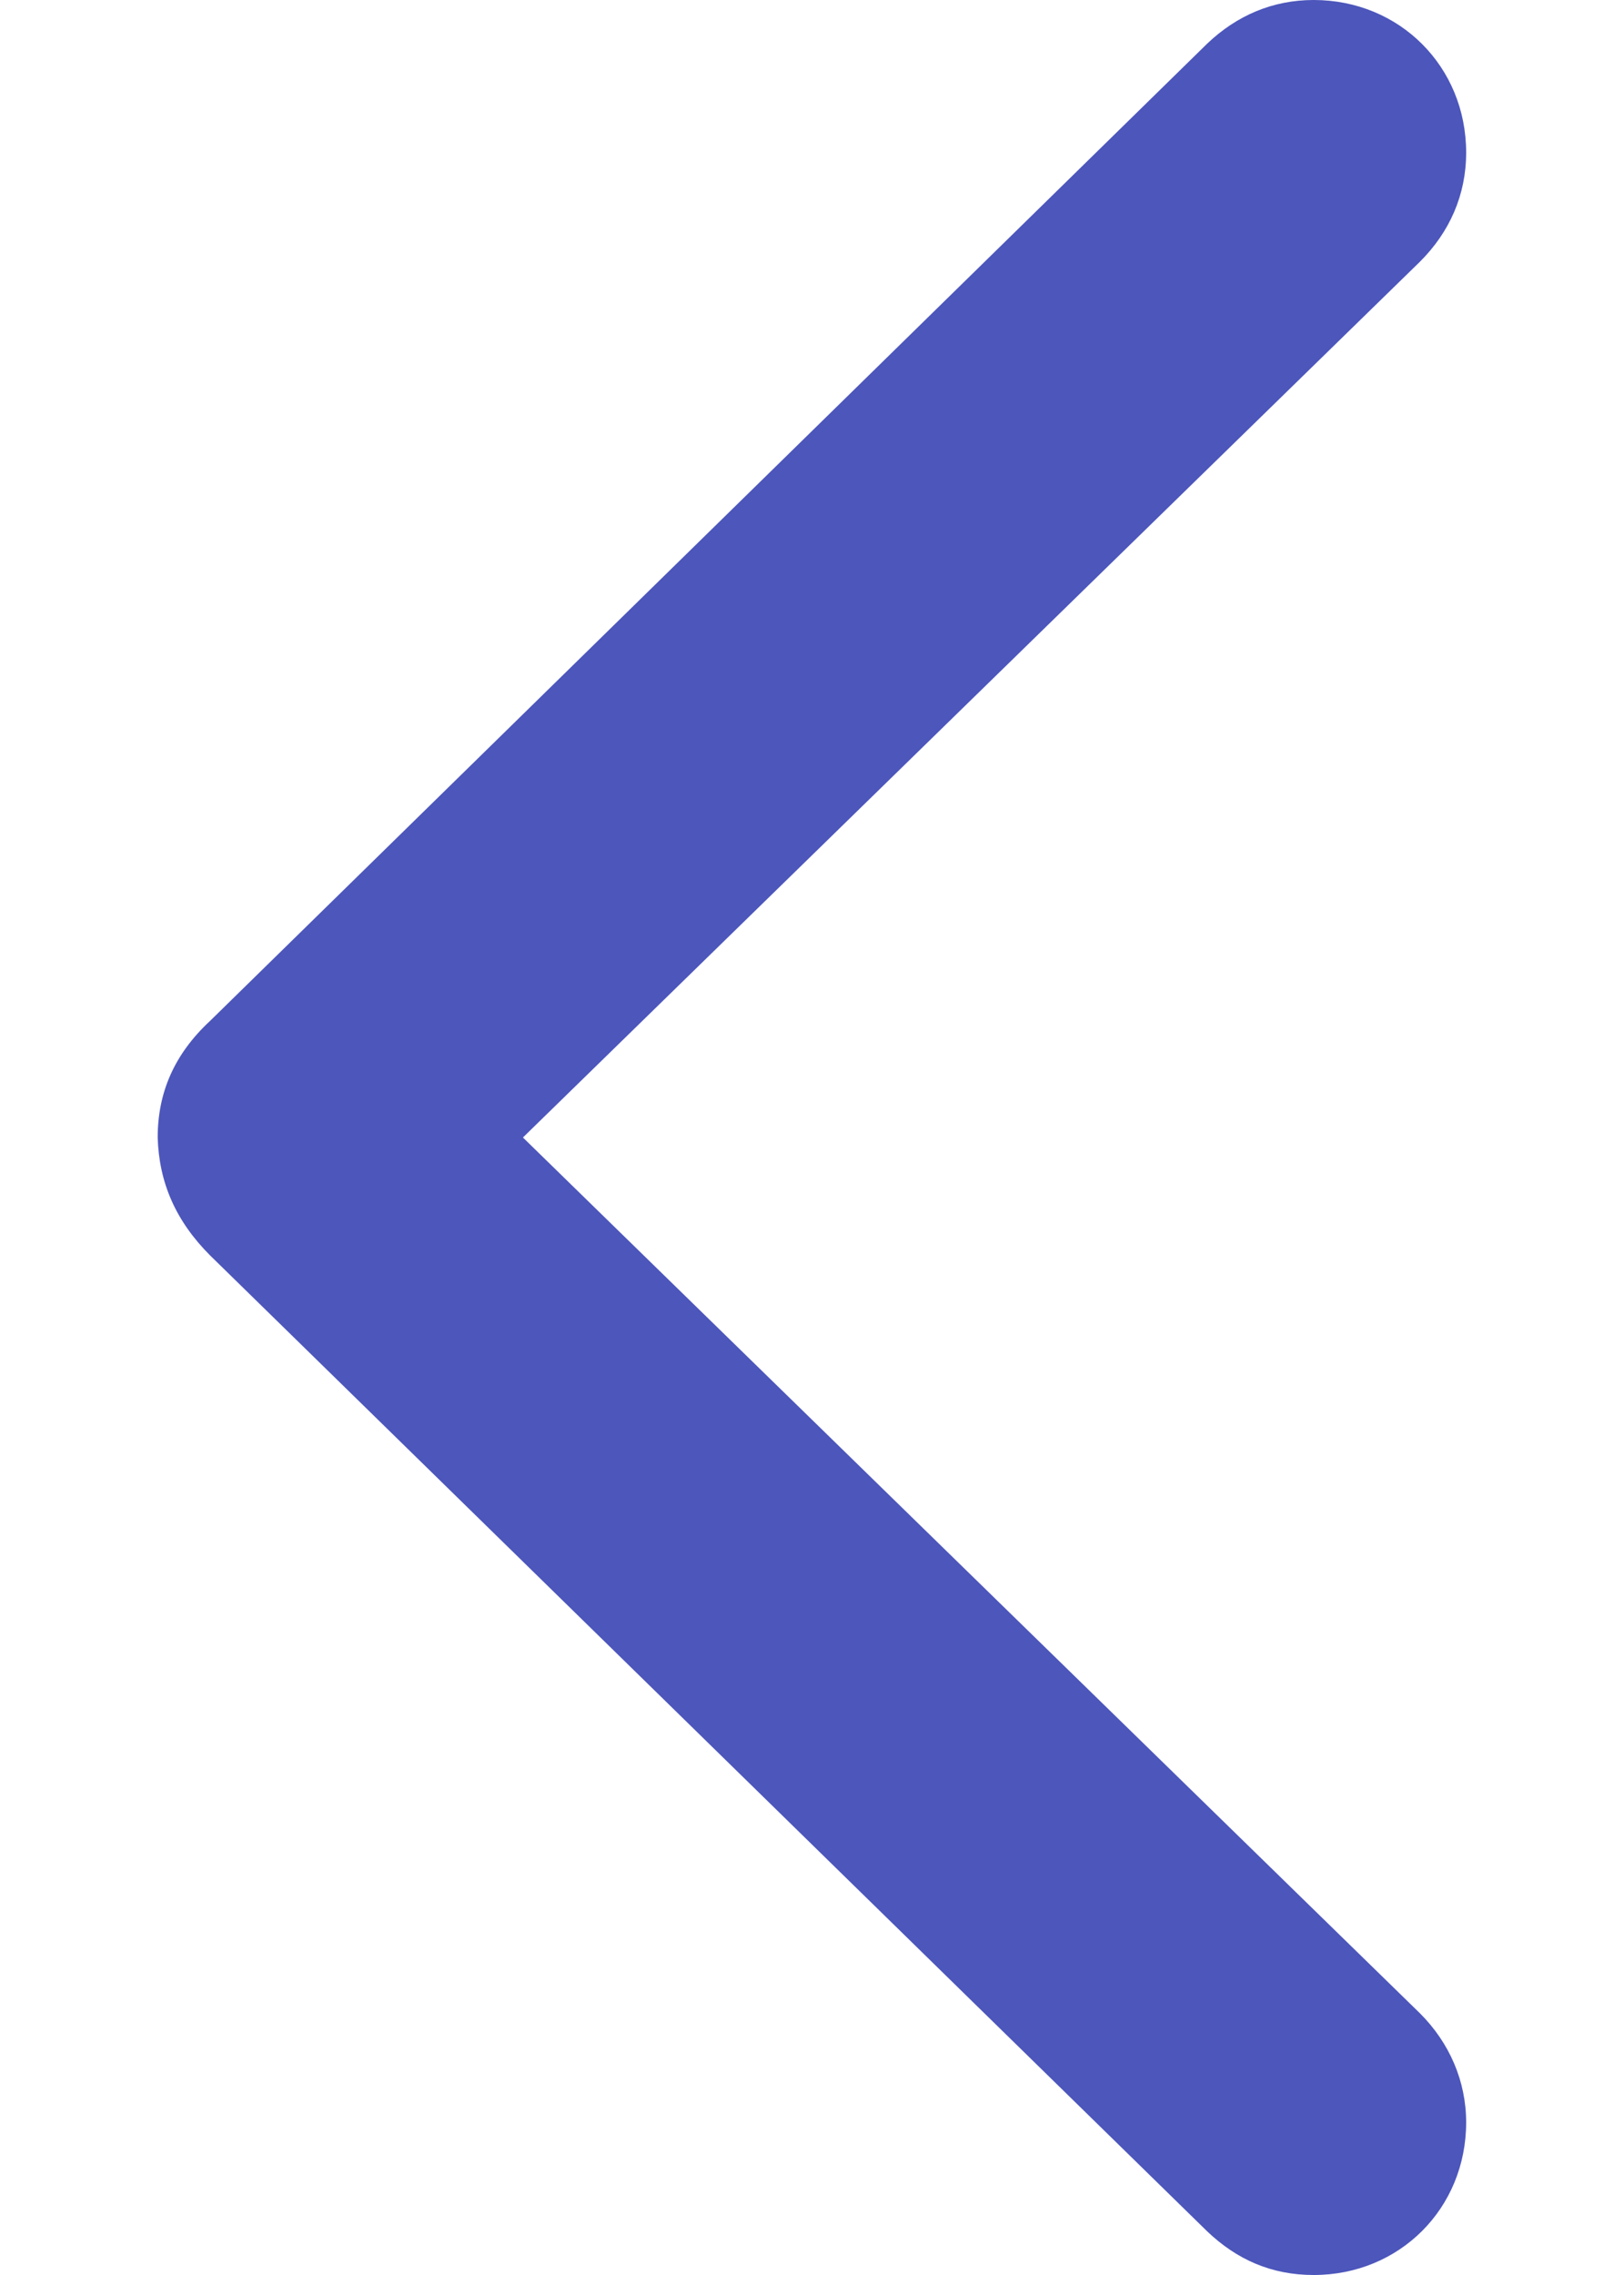<svg width="10" height="14" viewBox="0 0 10 14" fill="none" xmlns="http://www.w3.org/2000/svg">
<path d="M0.971 7C0.979 7.276 1.081 7.513 1.294 7.726L7.434 13.732C7.616 13.905 7.829 14 8.089 14C8.618 14 9.028 13.59 9.028 13.061C9.028 12.808 8.926 12.572 8.744 12.39L3.22 7L8.744 1.61C8.926 1.428 9.028 1.2 9.028 0.939C9.028 0.41 8.618 0 8.089 0C7.837 0 7.616 0.095 7.434 0.268L1.294 6.282C1.073 6.487 0.971 6.724 0.971 7Z" fill="#4C56BB"/>
</svg>

